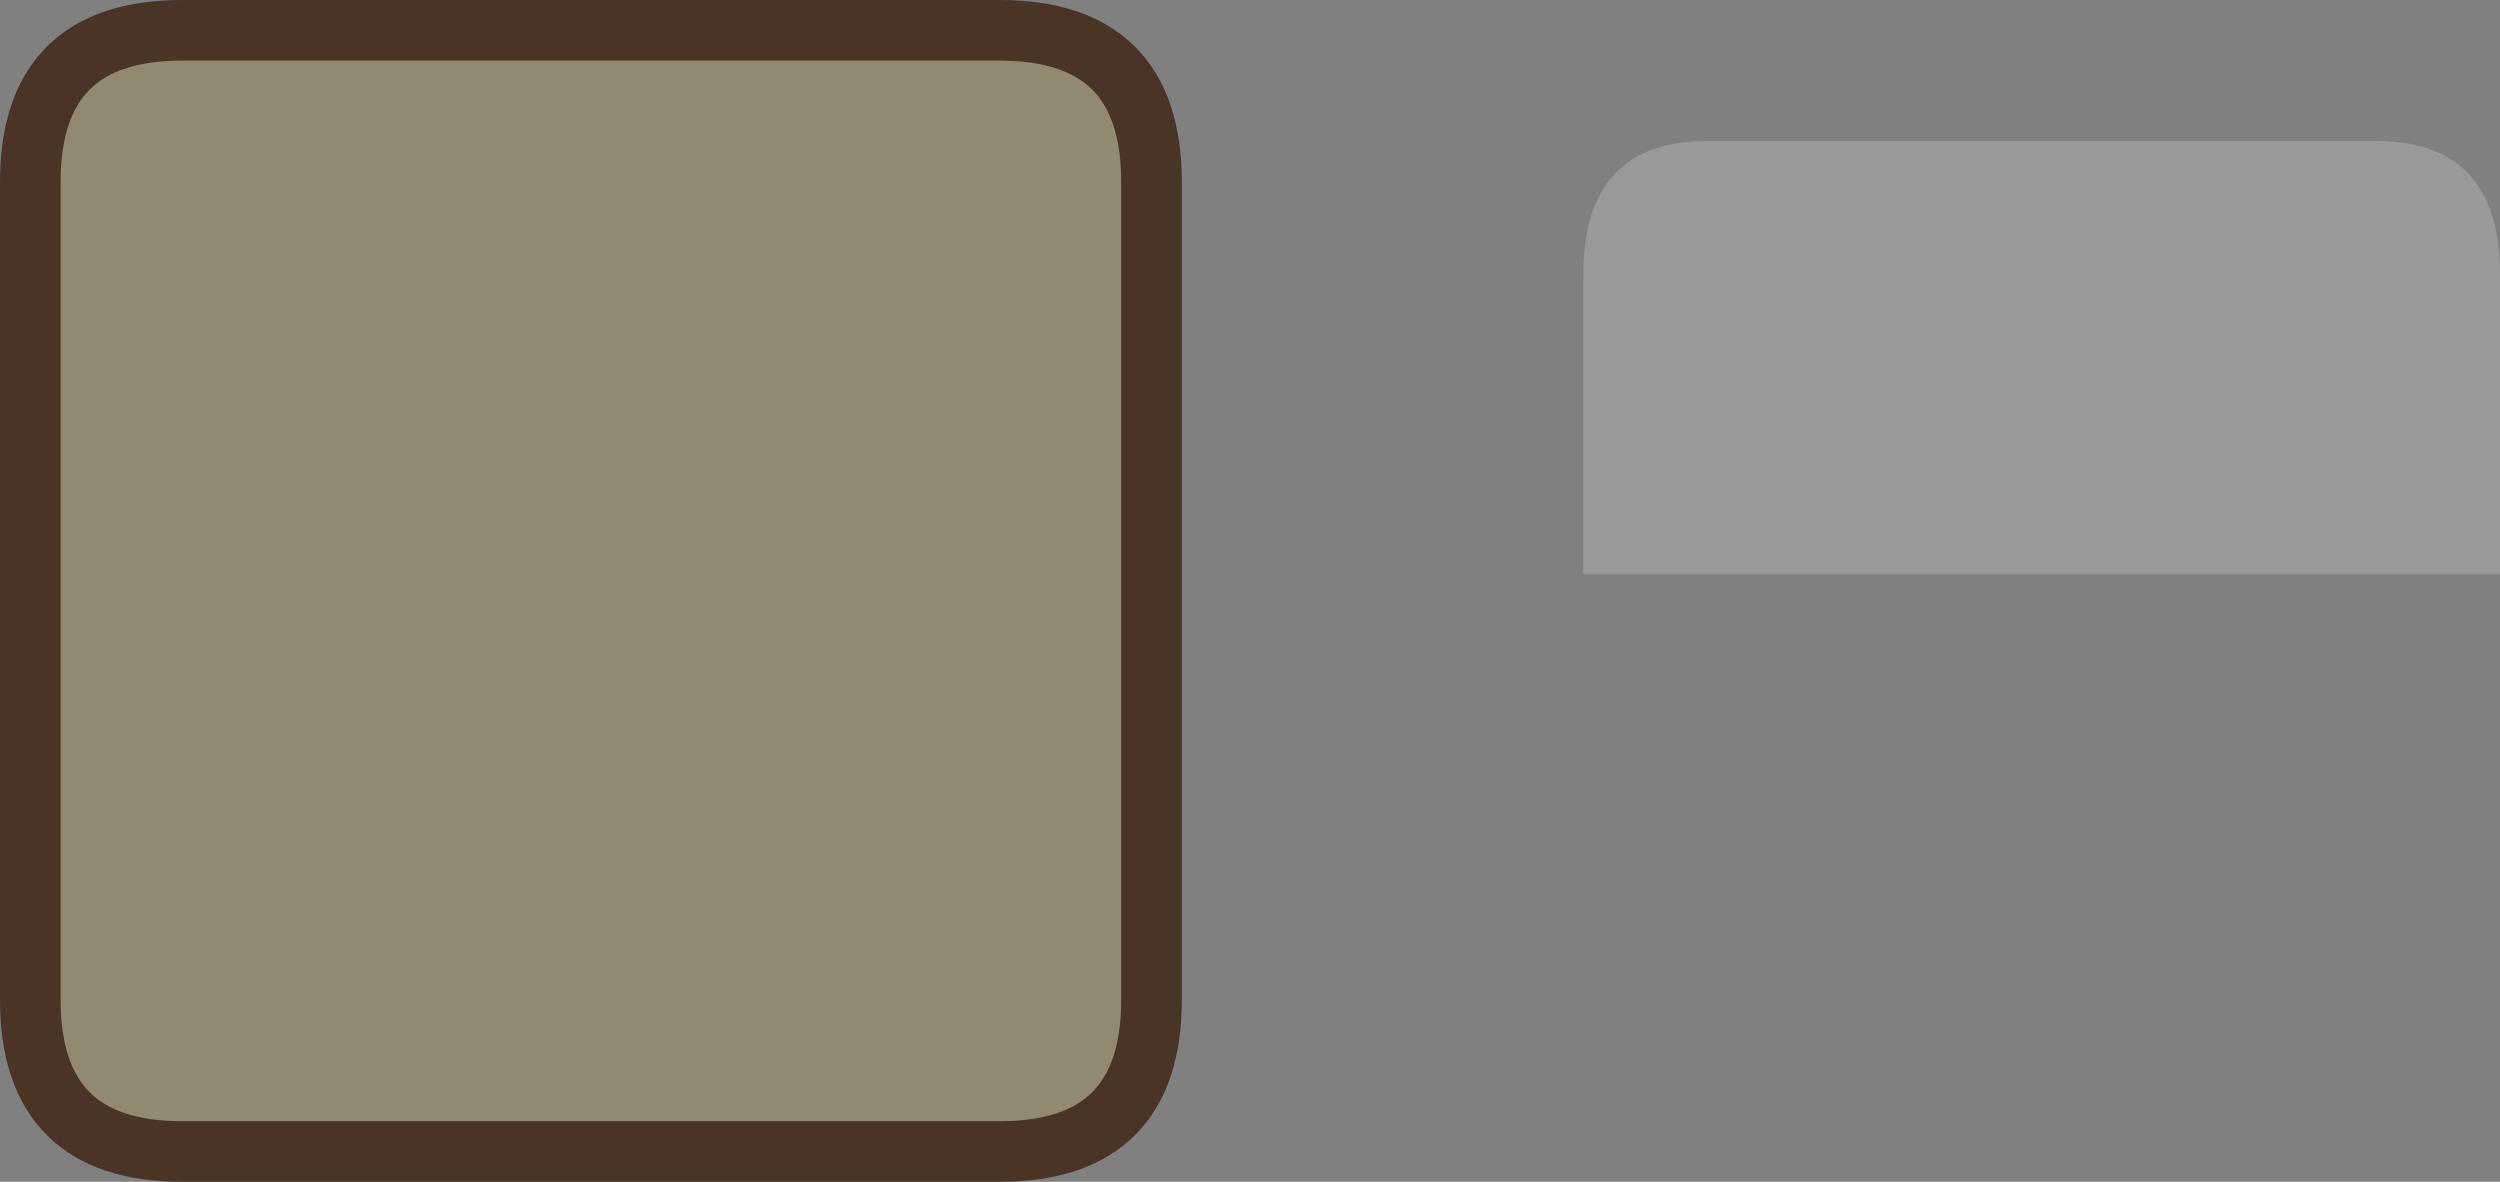 <?xml version="1.0" encoding="UTF-8" standalone="no"?>
<svg xmlns:xlink="http://www.w3.org/1999/xlink" height="39.0px" width="82.5px" xmlns="http://www.w3.org/2000/svg">
  <rect width="100%" height="100%" fill="#808080" stroke="none"/>
  <g transform="matrix(1.0, 0.0, 0.0, 1.0, -161.2, -249.0)">
    <path d="M243.7 258.05 L243.7 267.95 213.45 267.95 213.45 258.05 Q213.45 253.65 217.55 253.65 L239.6 253.65 Q243.7 253.65 243.7 258.05" fill="#ffffff" fill-opacity="0.2" fill-rule="evenodd" stroke="none"/>
    <path d="M167.2 287.0 Q162.2 287.0 162.2 282.0 L162.2 255.0 Q162.2 250.0 167.2 250.0 L194.2 250.0 Q199.2 250.0 199.2 255.0 L199.2 282.0 Q199.2 287.0 194.2 287.0 L167.2 287.0" fill="#918970" fill-rule="evenodd" stroke="none"/>
    <path d="M167.2 287.0 L194.2 287.0 Q199.2 287.0 199.2 282.0 L199.2 255.0 Q199.2 250.0 194.2 250.0 L167.2 250.0 Q162.2 250.0 162.2 255.0 L162.2 282.0 Q162.2 287.0 167.2 287.0 Z" fill="none" stroke="#493425" stroke-linecap="round" stroke-linejoin="round" stroke-width="2.0"/>
  </g>
</svg>
